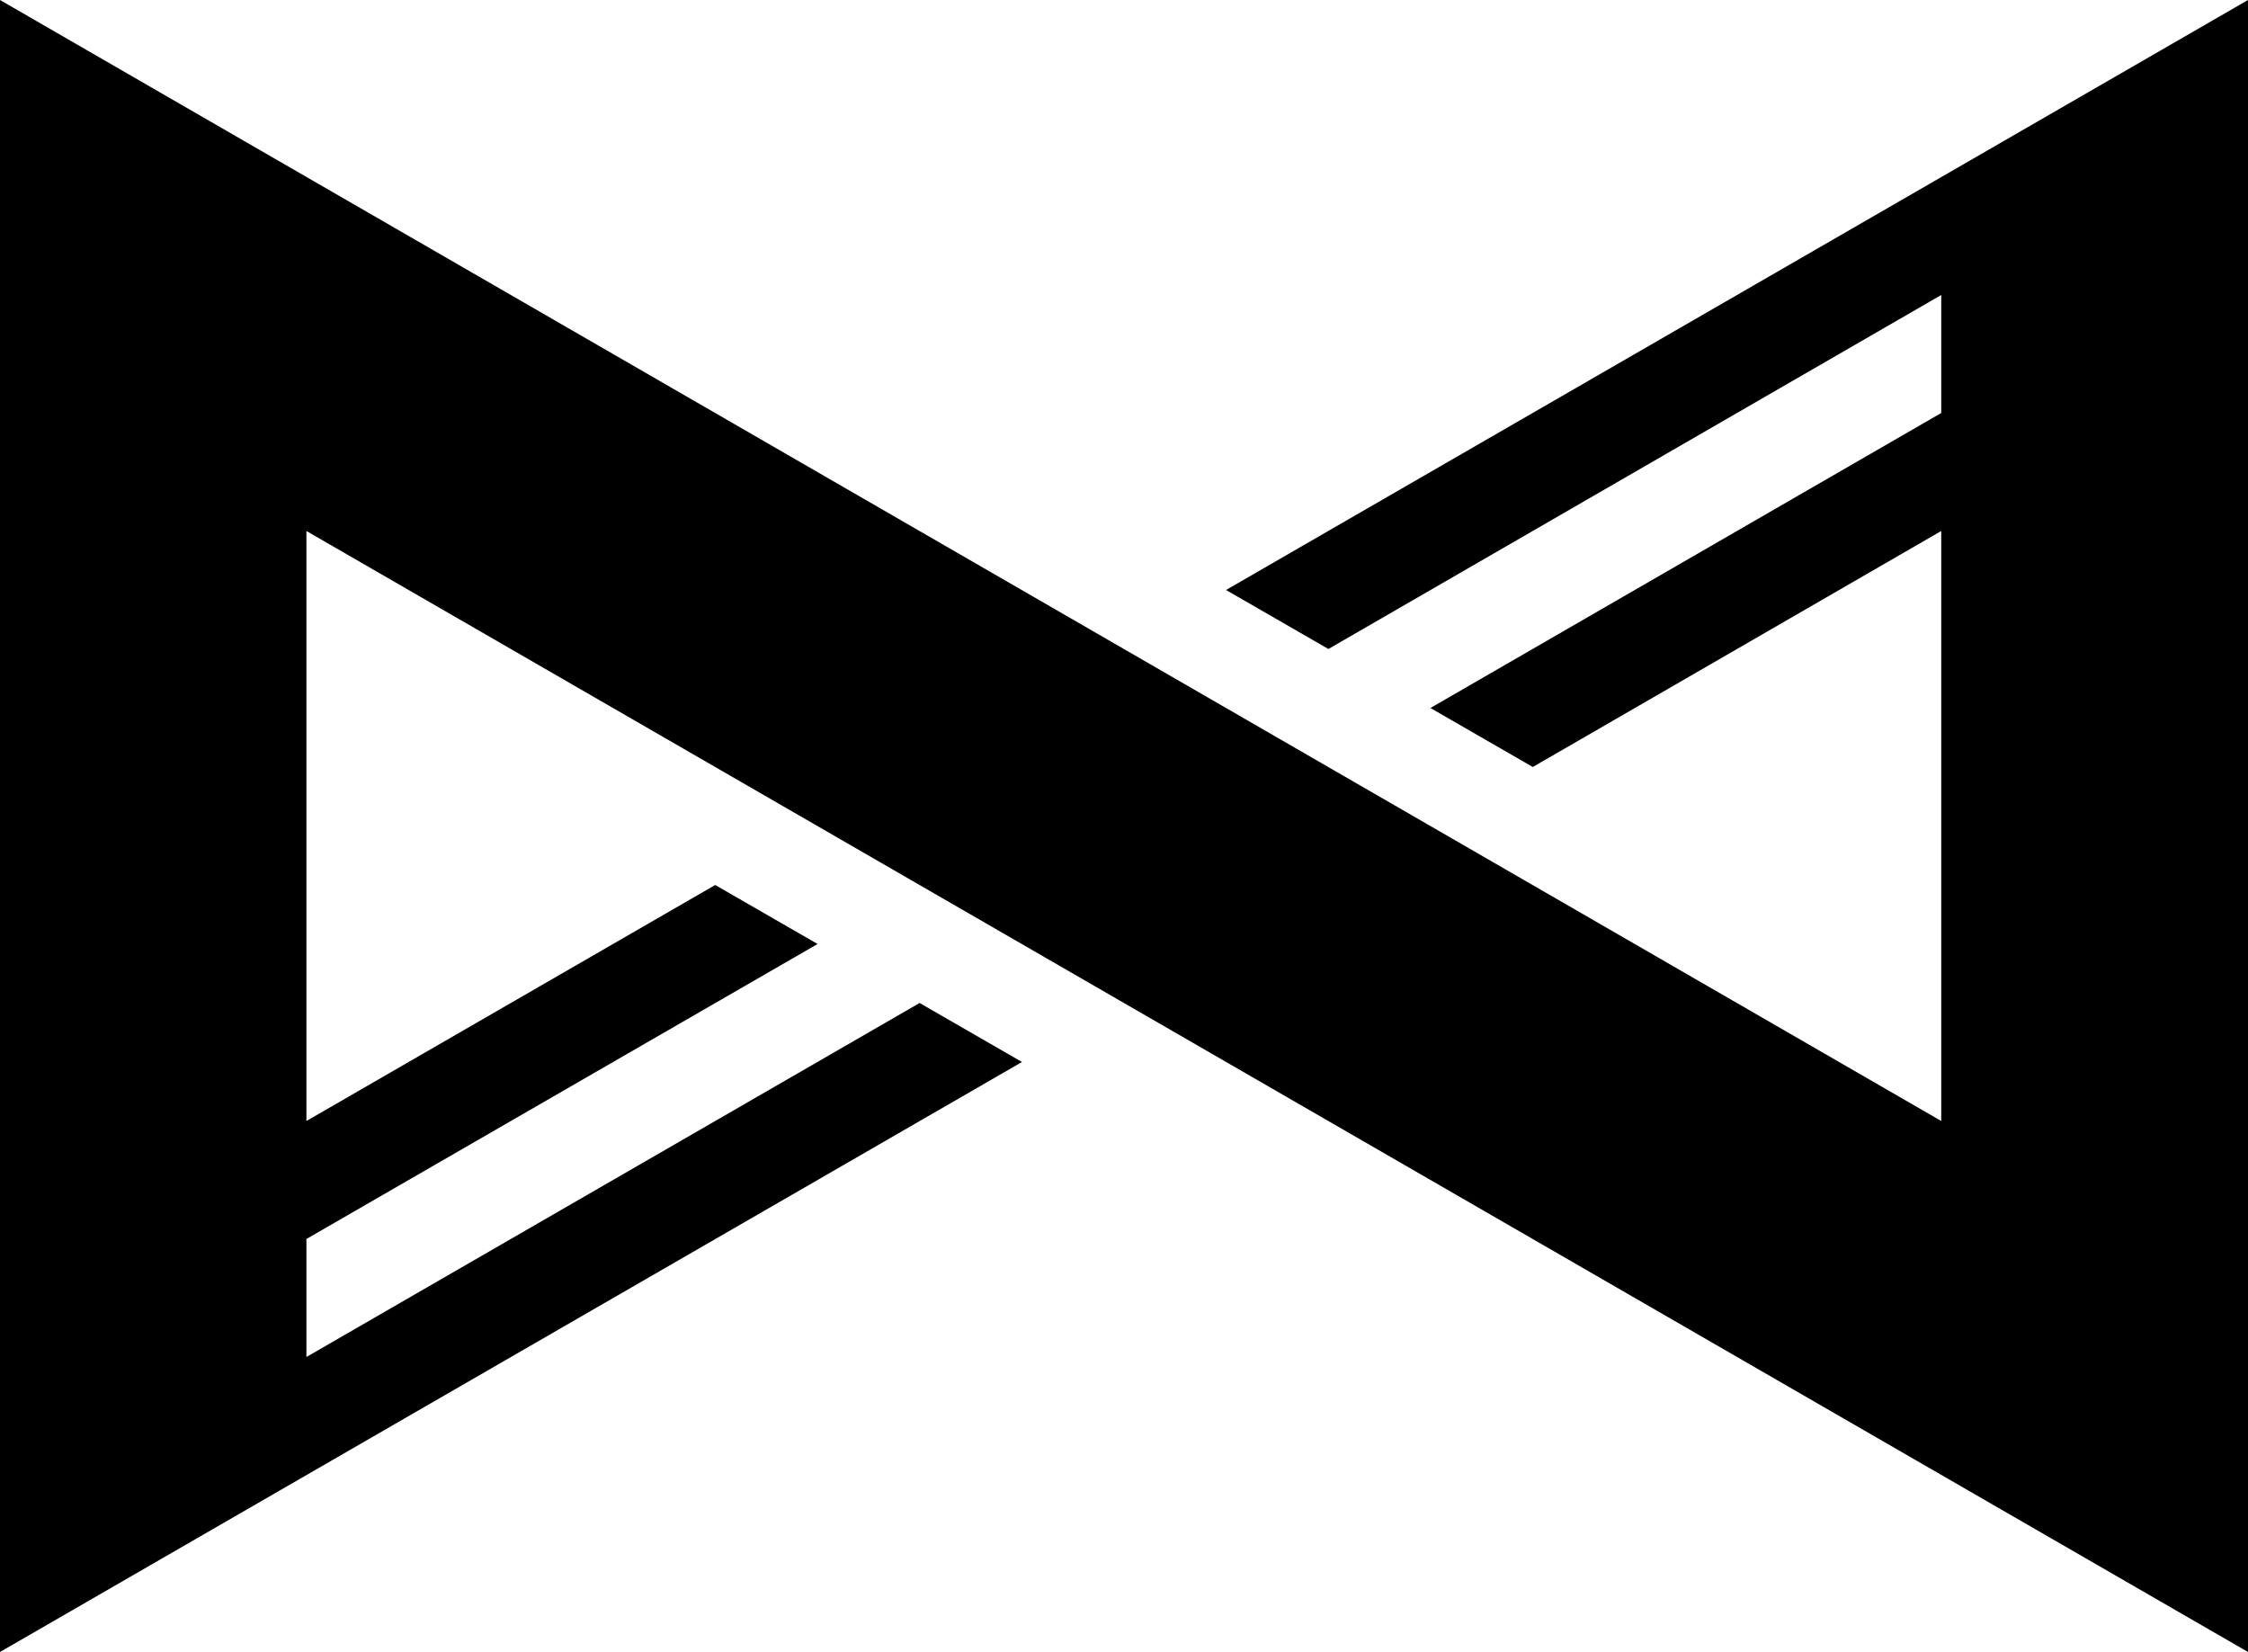 <?xml version="1.0" encoding="utf-8"?>
<!-- Generator: Adobe Illustrator 23.1.0, SVG Export Plug-In . SVG Version: 6.00 Build 0)  -->
<svg version="1.1" id="Layer_1" xmlns="http://www.w3.org/2000/svg" xmlns:xlink="http://www.w3.org/1999/xlink" x="0px" y="0px"
	 viewBox="0 0 647.8 476" style="enable-background:new 0 0 647.8 476;" xml:space="preserve">
<polygon points="88.3,153 88.3,323 206.1,255 235.6,272 88.3,357 88.3,391 265,289 294.5,306 0,476 0,0 559.4,323 559.4,153 
	441.7,221 412.2,204 559.4,119 559.4,85 382.8,187 353.3,170 647.8,0 647.8,476 "/>
</svg>
